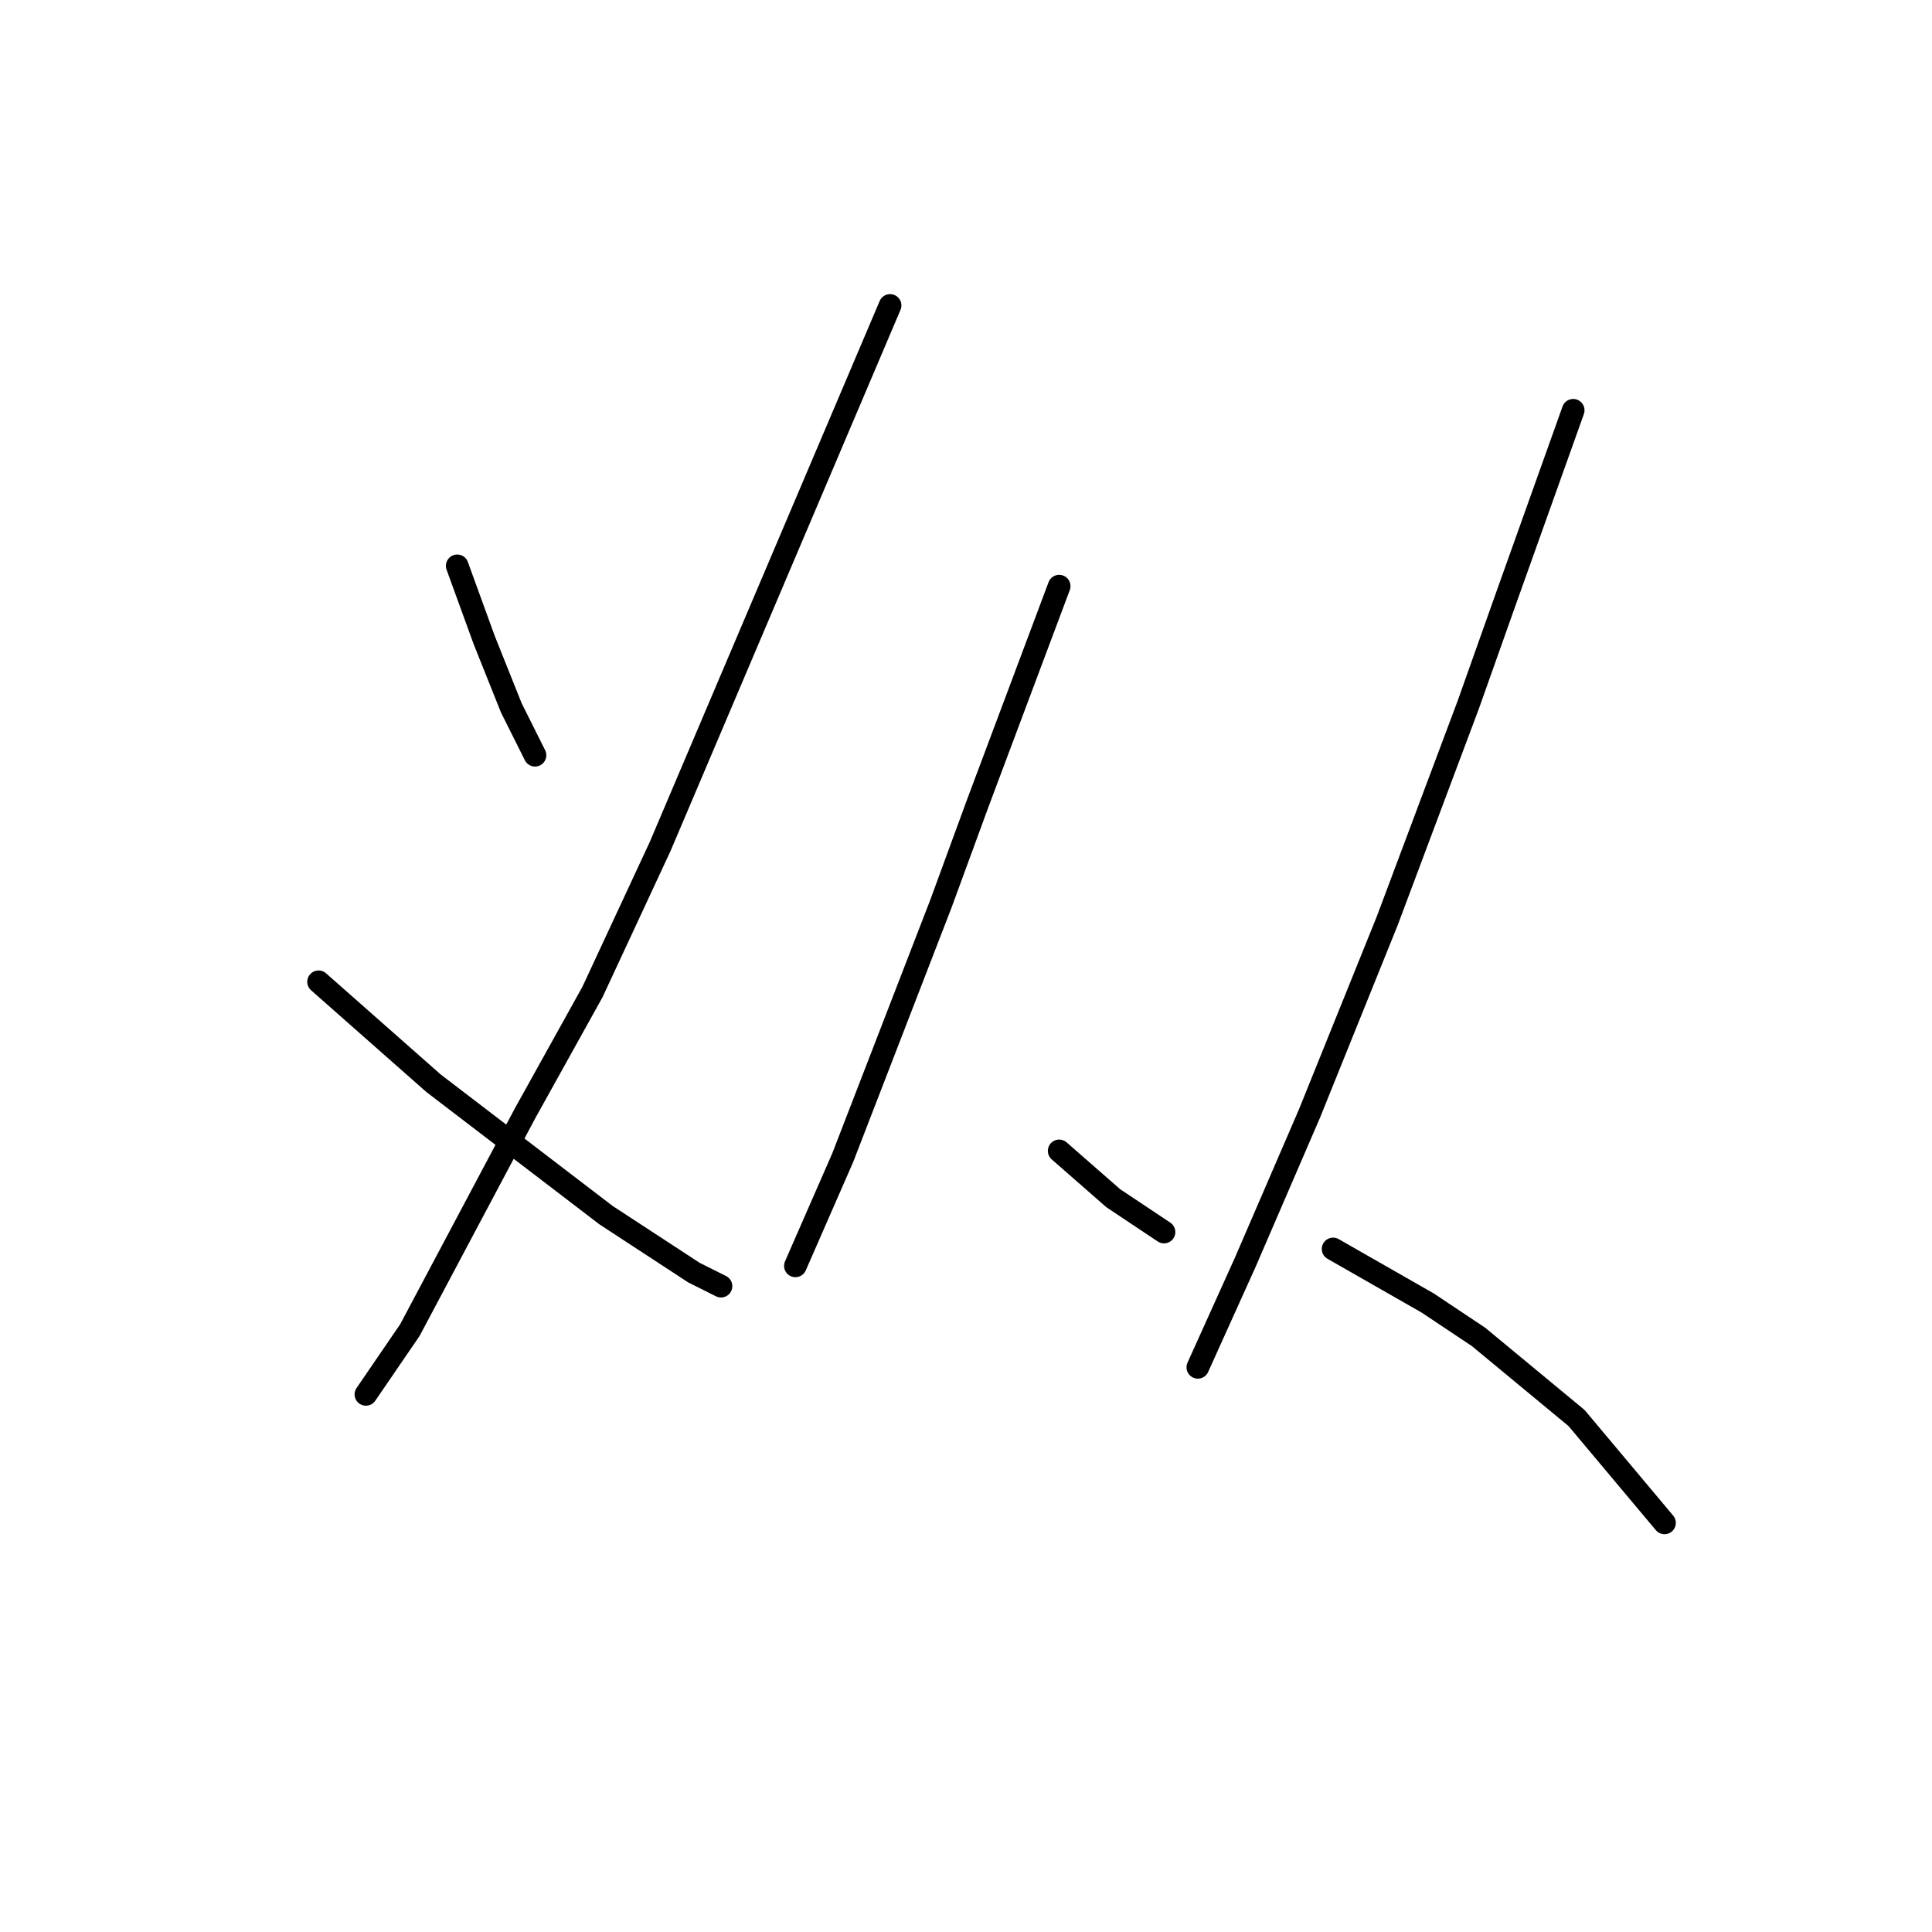 <?xml version="1.0" standalone="no"?>
    <svg width="256" height="256" xmlns="http://www.w3.org/2000/svg" version="1.1">
    <polyline stroke="black" stroke-width="3" stroke-linecap="round" fill="transparent" stroke-linejoin="round" points="60.584 74.977 62.376 79.906 64.169 84.835 65.961 89.316 67.753 93.797 70.89 100.071 70.89 100.071 " />
        <polyline stroke="black" stroke-width="3" stroke-linecap="round" fill="transparent" stroke-linejoin="round" points="117.941 40.473 102.705 76.321 87.47 112.169 78.508 131.438 69.546 147.569 54.31 176.248 48.485 184.762 48.485 184.762 " />
        <polyline stroke="black" stroke-width="3" stroke-linecap="round" fill="transparent" stroke-linejoin="round" points="42.212 130.093 49.829 136.815 57.447 143.536 80.3 161.012 91.951 168.63 95.536 170.423 95.536 170.423 " />
        <polyline stroke="black" stroke-width="3" stroke-linecap="round" fill="transparent" stroke-linejoin="round" points="140.346 77.666 134.969 92.005 129.591 106.344 124.662 119.787 111.667 153.395 105.394 167.734 105.394 167.734 " />
        <polyline stroke="black" stroke-width="3" stroke-linecap="round" fill="transparent" stroke-linejoin="round" points="140.346 152.499 143.931 155.635 147.515 158.772 154.237 163.253 154.237 163.253 " />
        <polyline stroke="black" stroke-width="3" stroke-linecap="round" fill="transparent" stroke-linejoin="round" points="208.457 54.364 203.976 66.911 199.495 79.458 194.566 93.349 183.812 122.028 173.505 147.569 164.991 167.286 158.718 181.177 158.718 181.177 " />
        <polyline stroke="black" stroke-width="3" stroke-linecap="round" fill="transparent" stroke-linejoin="round" points="176.642 165.493 182.915 169.078 189.189 172.663 195.91 177.144 208.905 187.898 220.556 201.79 220.556 201.79 " />
        </svg>